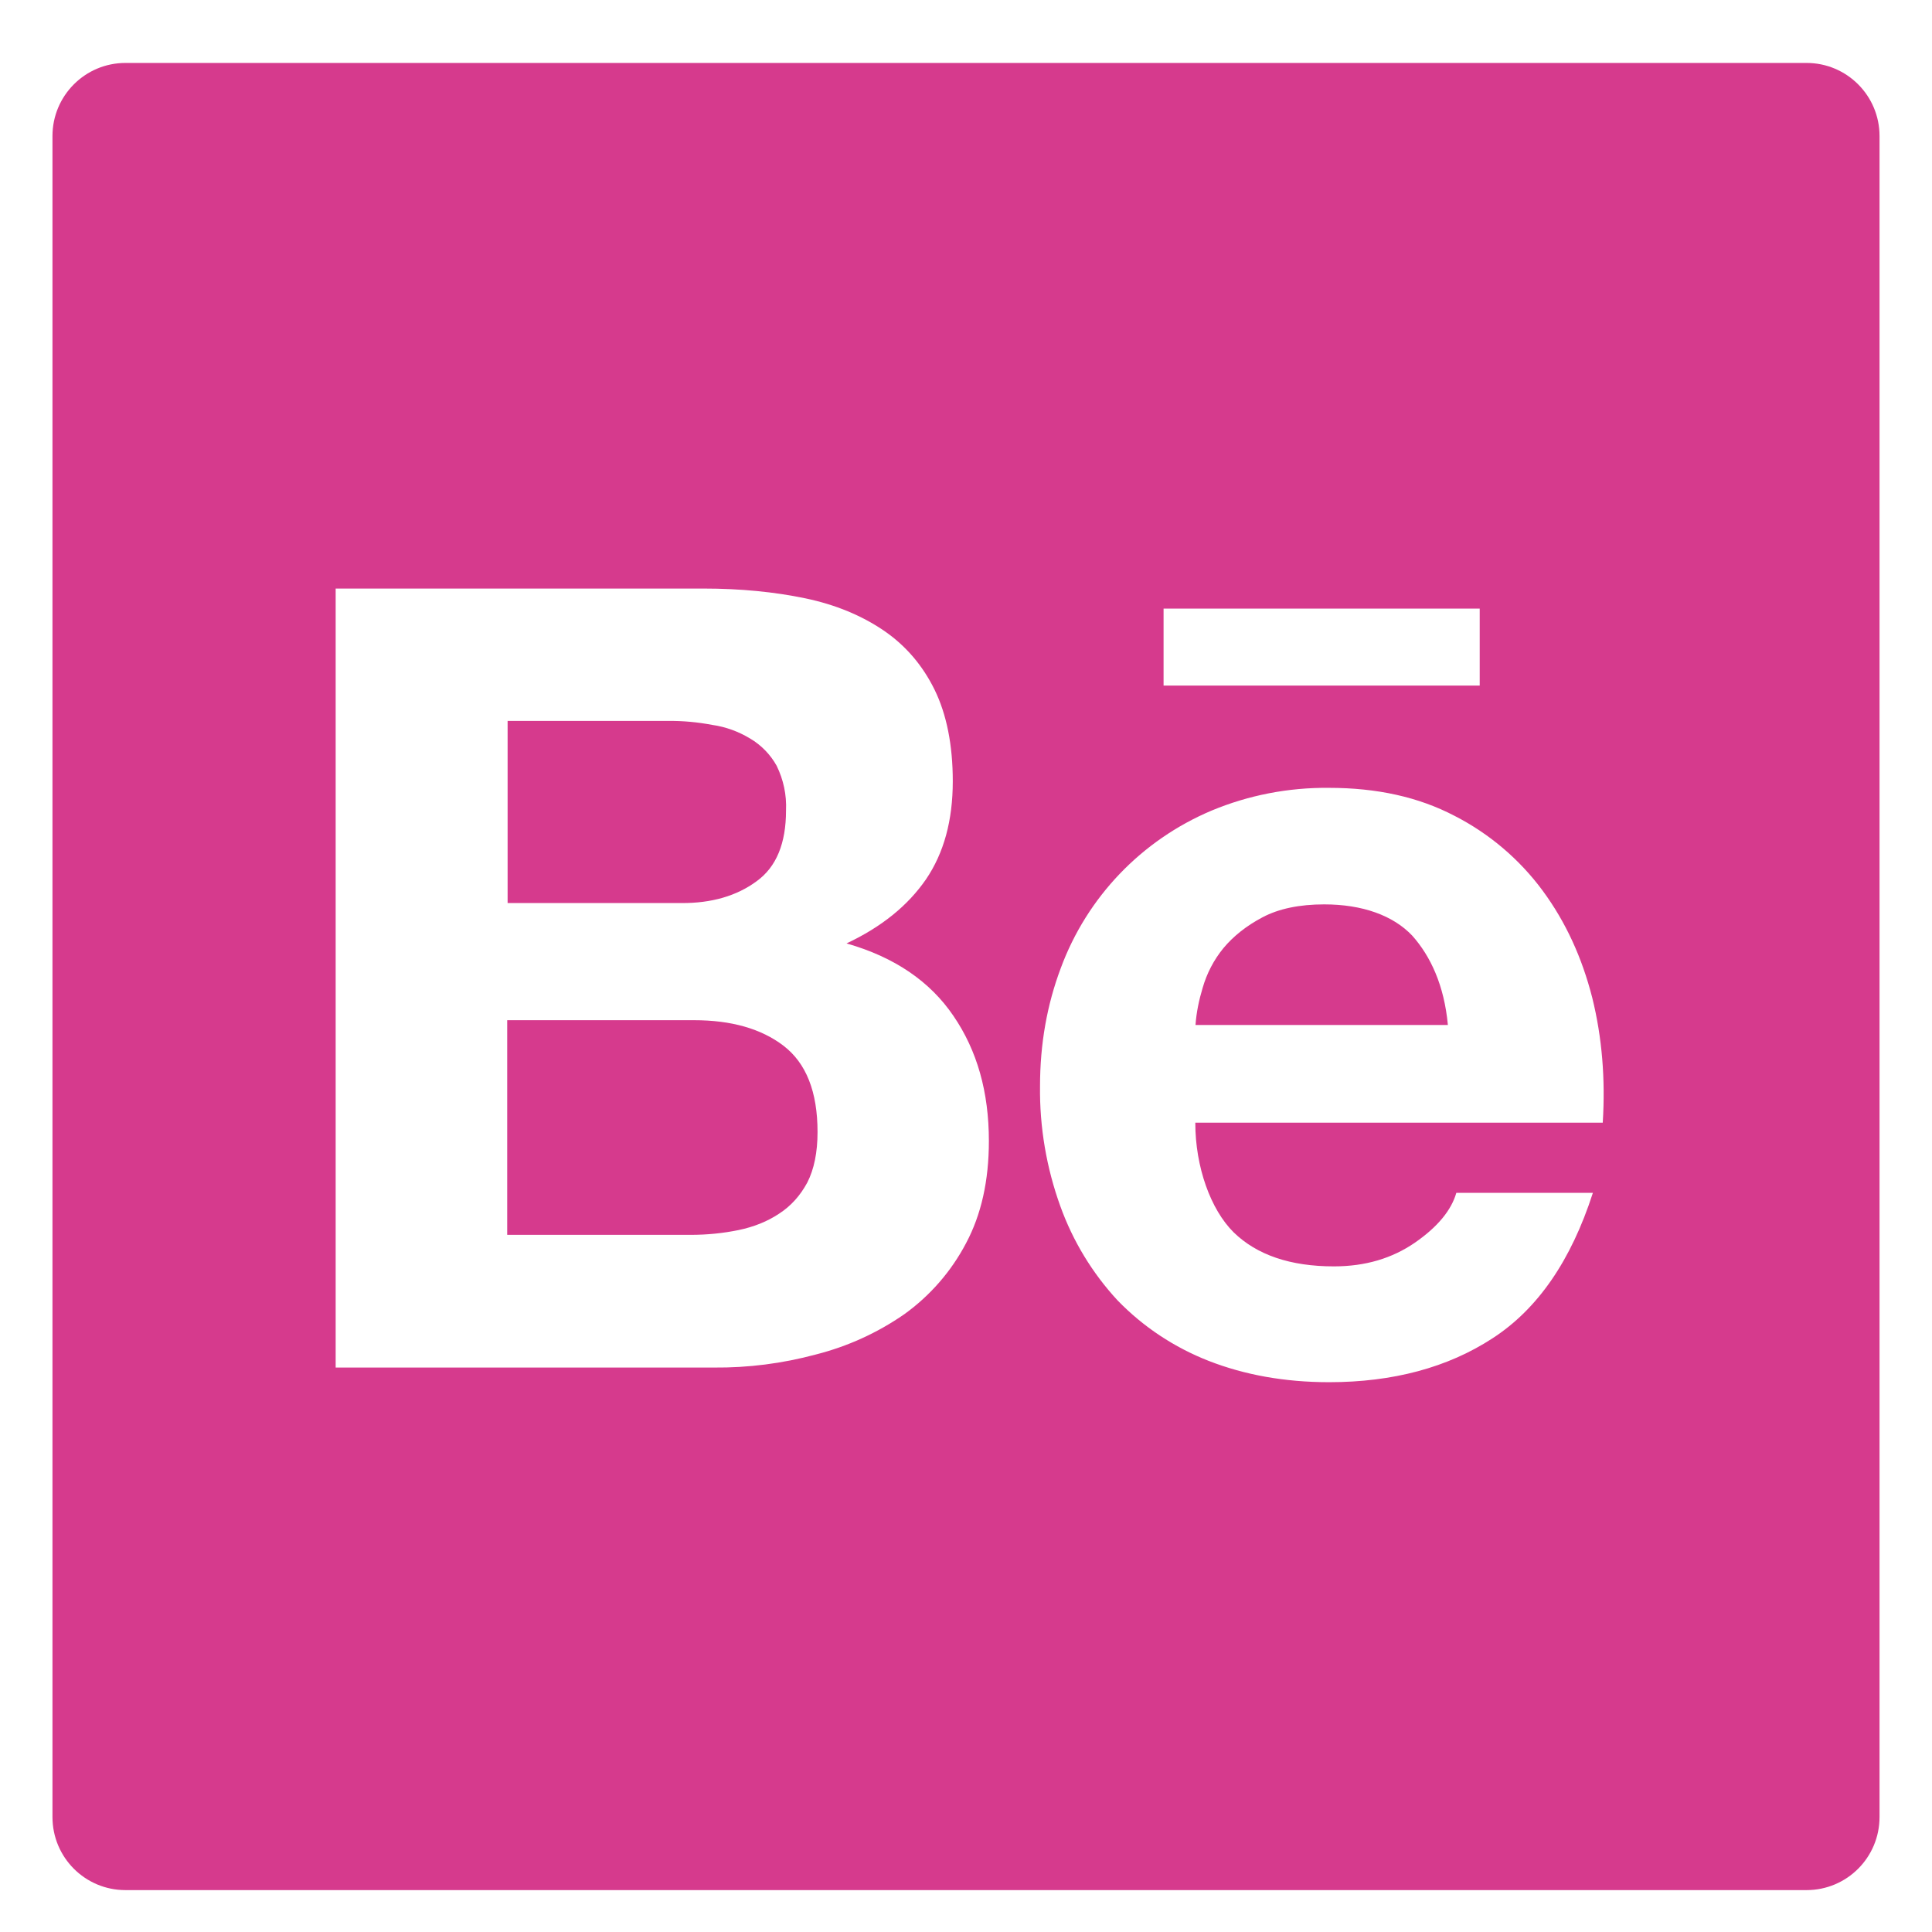 <svg width="19" height="19" viewBox="0 0 19 19" fill="none" xmlns="http://www.w3.org/2000/svg">
<path d="M17.766 0.619H1.234C0.837 0.619 0.516 0.941 0.516 1.338V17.869C0.516 18.267 0.837 18.588 1.234 18.588H17.766C18.163 18.588 18.484 18.267 18.484 17.869V1.338C18.484 0.941 18.163 0.619 17.766 0.619ZM11.443 5.985H14.552V6.742H11.443V5.985ZM9.5 12.227C9.355 12.503 9.147 12.742 8.894 12.924C8.629 13.108 8.334 13.242 8.022 13.321C7.695 13.409 7.358 13.452 7.02 13.449H3.301V5.788H6.917C7.283 5.788 7.616 5.821 7.919 5.884C8.22 5.947 8.476 6.055 8.691 6.201C8.905 6.347 9.073 6.542 9.192 6.785C9.309 7.025 9.37 7.326 9.37 7.683C9.37 8.07 9.282 8.389 9.107 8.647C8.929 8.905 8.673 9.114 8.325 9.278C8.799 9.413 9.147 9.653 9.376 9.99C9.61 10.332 9.725 10.74 9.725 11.221C9.725 11.612 9.65 11.946 9.5 12.227ZM15.762 11.041H11.755C11.755 11.477 11.906 11.895 12.132 12.119C12.361 12.342 12.69 12.454 13.118 12.454C13.428 12.454 13.691 12.375 13.916 12.22C14.138 12.066 14.273 11.902 14.322 11.731H15.665C15.45 12.398 15.122 12.874 14.677 13.162C14.237 13.449 13.698 13.593 13.071 13.593C12.633 13.593 12.24 13.521 11.888 13.384C11.548 13.251 11.243 13.049 10.991 12.789C10.743 12.521 10.552 12.207 10.428 11.863C10.291 11.484 10.223 11.084 10.228 10.682C10.228 10.266 10.297 9.88 10.432 9.521C10.69 8.822 11.227 8.263 11.912 7.973C12.278 7.82 12.671 7.744 13.069 7.748C13.541 7.748 13.95 7.838 14.304 8.023C14.646 8.198 14.943 8.45 15.171 8.759C15.398 9.067 15.558 9.417 15.659 9.813C15.755 10.201 15.789 10.61 15.762 11.041ZM13.022 8.894C12.779 8.894 12.575 8.937 12.418 9.02C12.26 9.103 12.13 9.206 12.031 9.325C11.937 9.44 11.868 9.573 11.827 9.716C11.791 9.835 11.766 9.956 11.757 10.08H14.239C14.203 9.691 14.069 9.404 13.889 9.202C13.7 9.002 13.397 8.894 13.022 8.894ZM7.44 8.667C7.636 8.526 7.73 8.292 7.73 7.971C7.737 7.818 7.705 7.668 7.638 7.531C7.577 7.421 7.487 7.328 7.377 7.263C7.263 7.194 7.137 7.148 7.005 7.129C6.861 7.102 6.715 7.088 6.571 7.09H4.992V8.881H6.701C6.996 8.883 7.245 8.811 7.44 8.667ZM7.705 10.284C7.485 10.116 7.191 10.033 6.825 10.033H4.988V12.144H6.789C6.957 12.144 7.112 12.128 7.263 12.097C7.413 12.066 7.548 12.012 7.663 11.935C7.777 11.861 7.869 11.76 7.939 11.63C8.006 11.499 8.04 11.333 8.04 11.133C8.04 10.736 7.928 10.455 7.705 10.284Z" fill="#D63A8D"/>
</svg>
